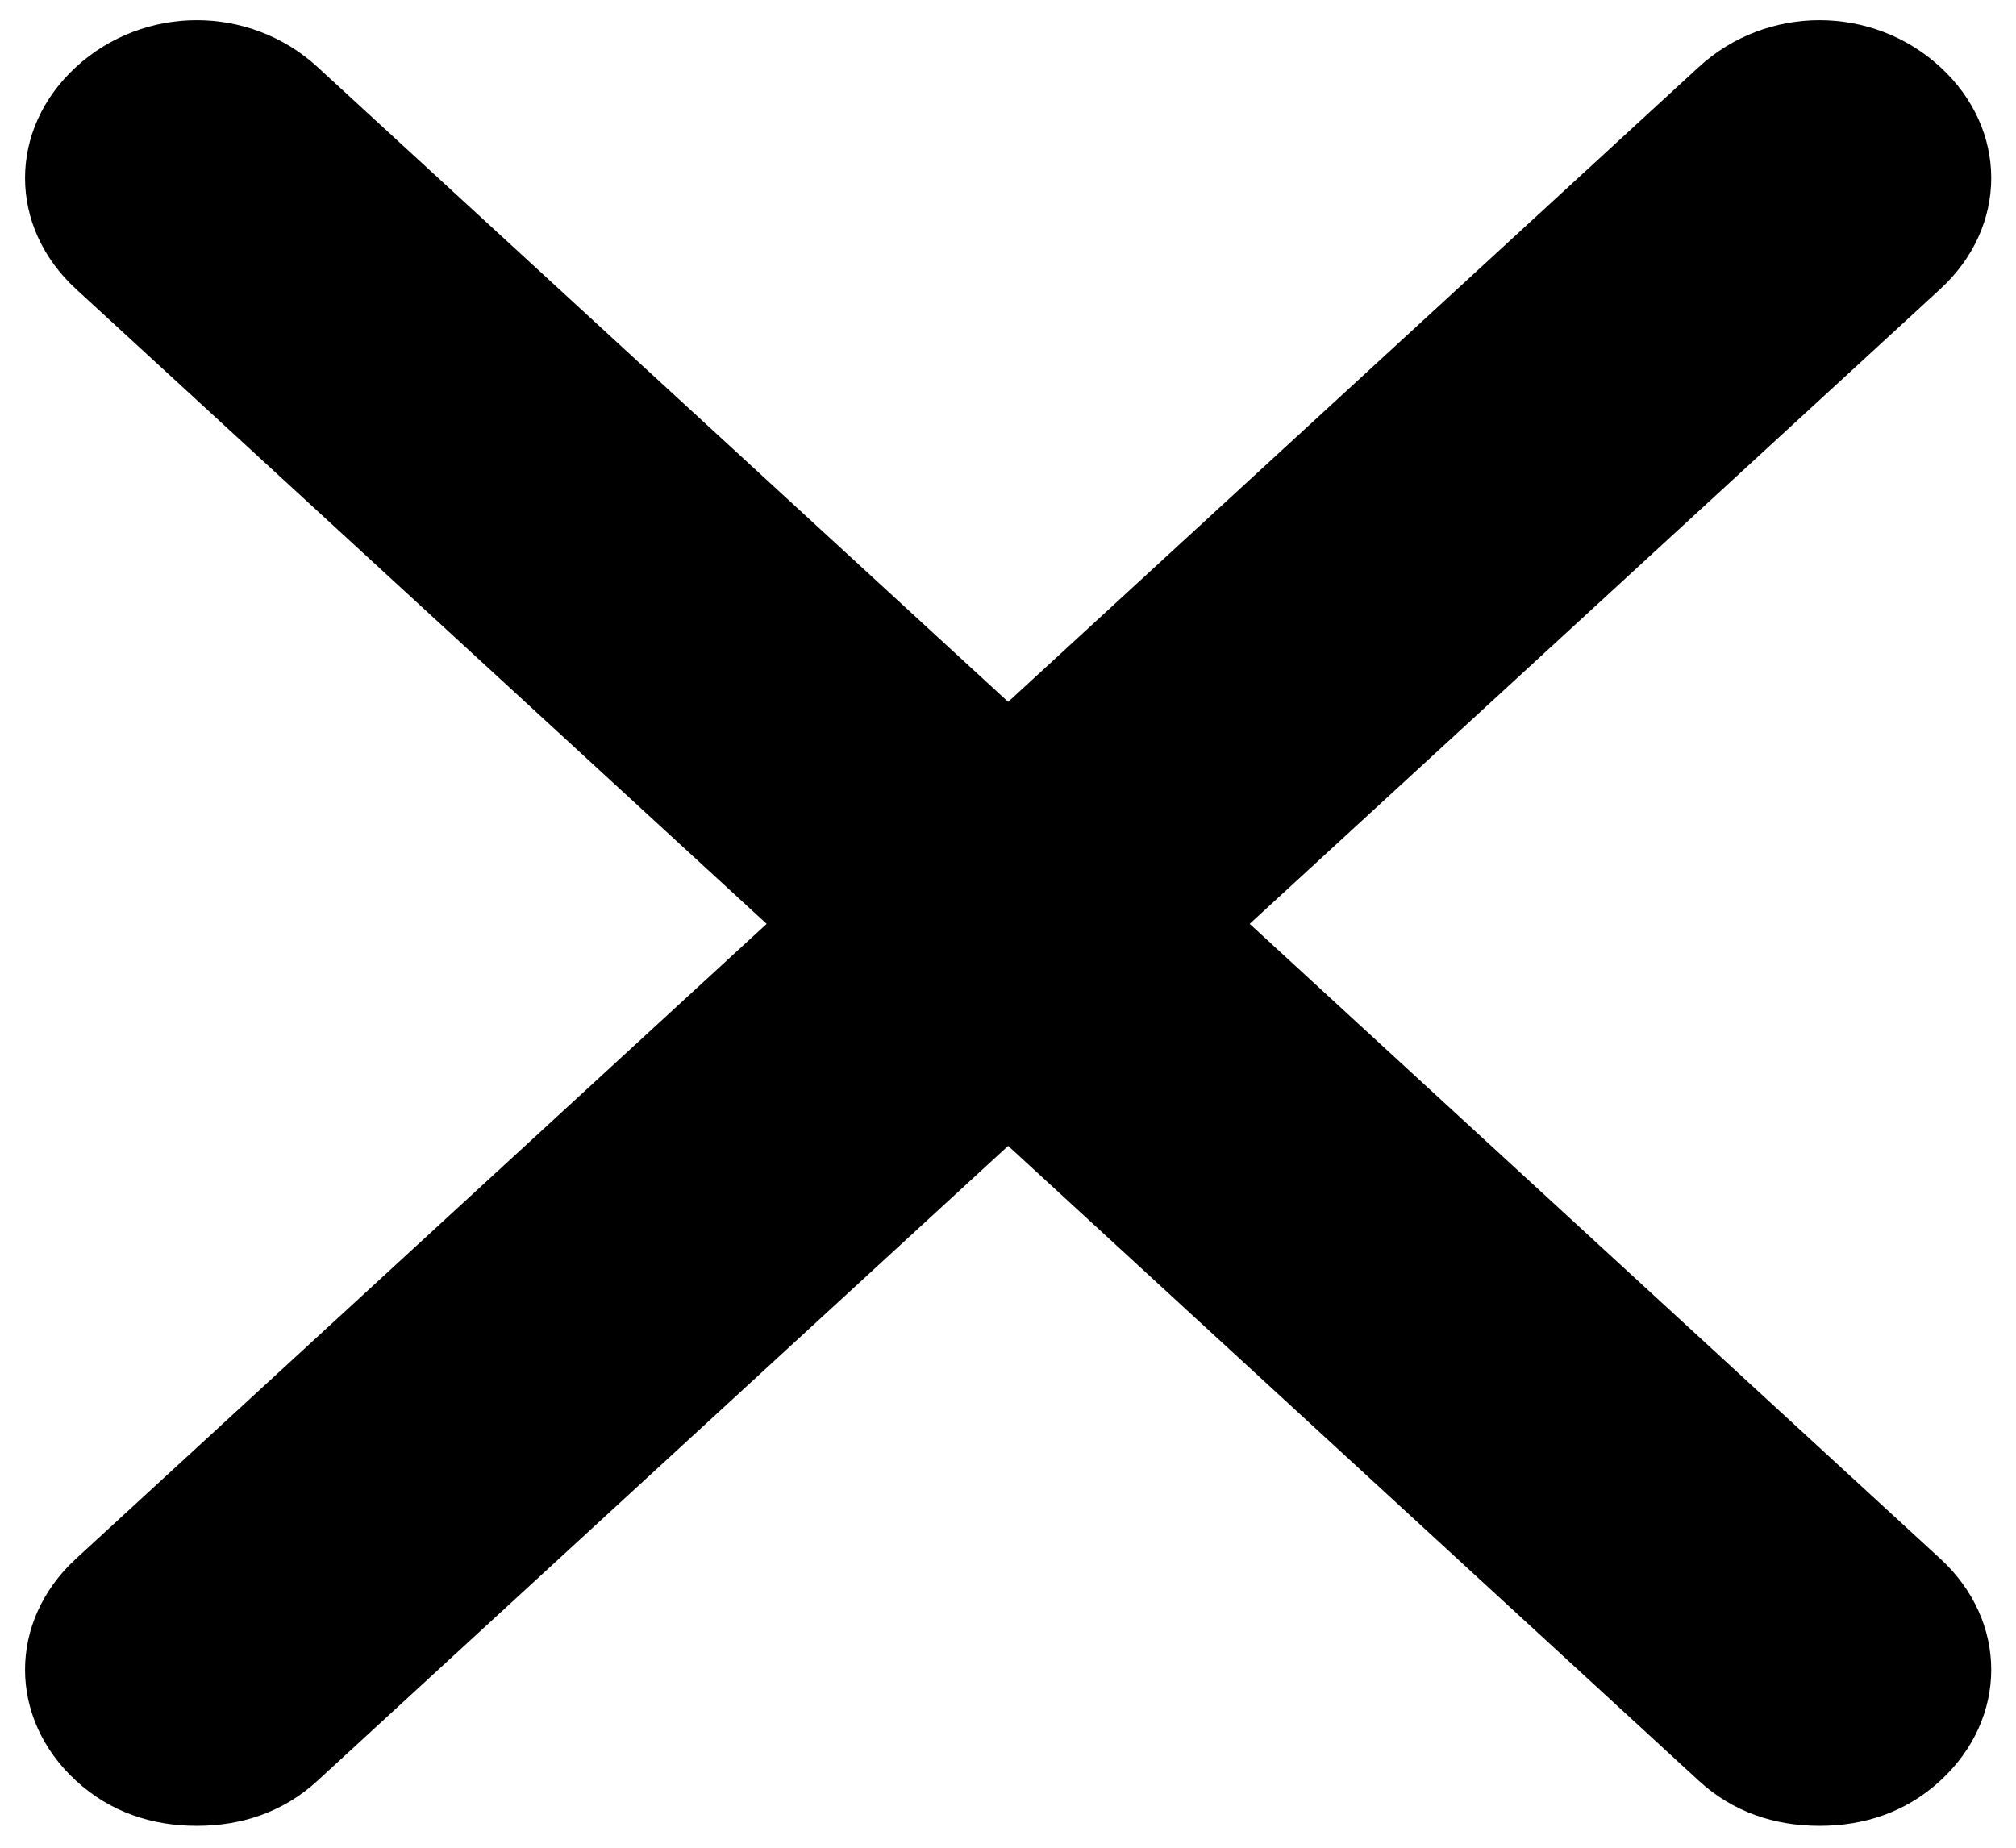 <svg width="36" height="33" viewBox="0 0 36 33" fill="none" xmlns="http://www.w3.org/2000/svg">
<path d="M34.648 27.838C35.861 28.953 35.861 30.688 34.648 31.803C34.042 32.361 33.3 32.609 32.492 32.609C31.683 32.609 30.942 32.361 30.335 31.803L18.003 20.465L5.67 31.803C5.064 32.361 4.322 32.609 3.514 32.609C2.705 32.609 1.964 32.361 1.357 31.803C0.144 30.688 0.144 28.953 1.357 27.838L13.69 16.5L1.357 5.162C0.144 4.047 0.144 2.312 1.357 1.197C2.57 0.082 4.457 0.082 5.67 1.197L18.003 12.535L30.335 1.197C31.548 0.082 33.435 0.082 34.648 1.197C35.861 2.312 35.861 4.047 34.648 5.162L22.316 16.5L34.648 27.838Z" fill="black"/>
</svg>
